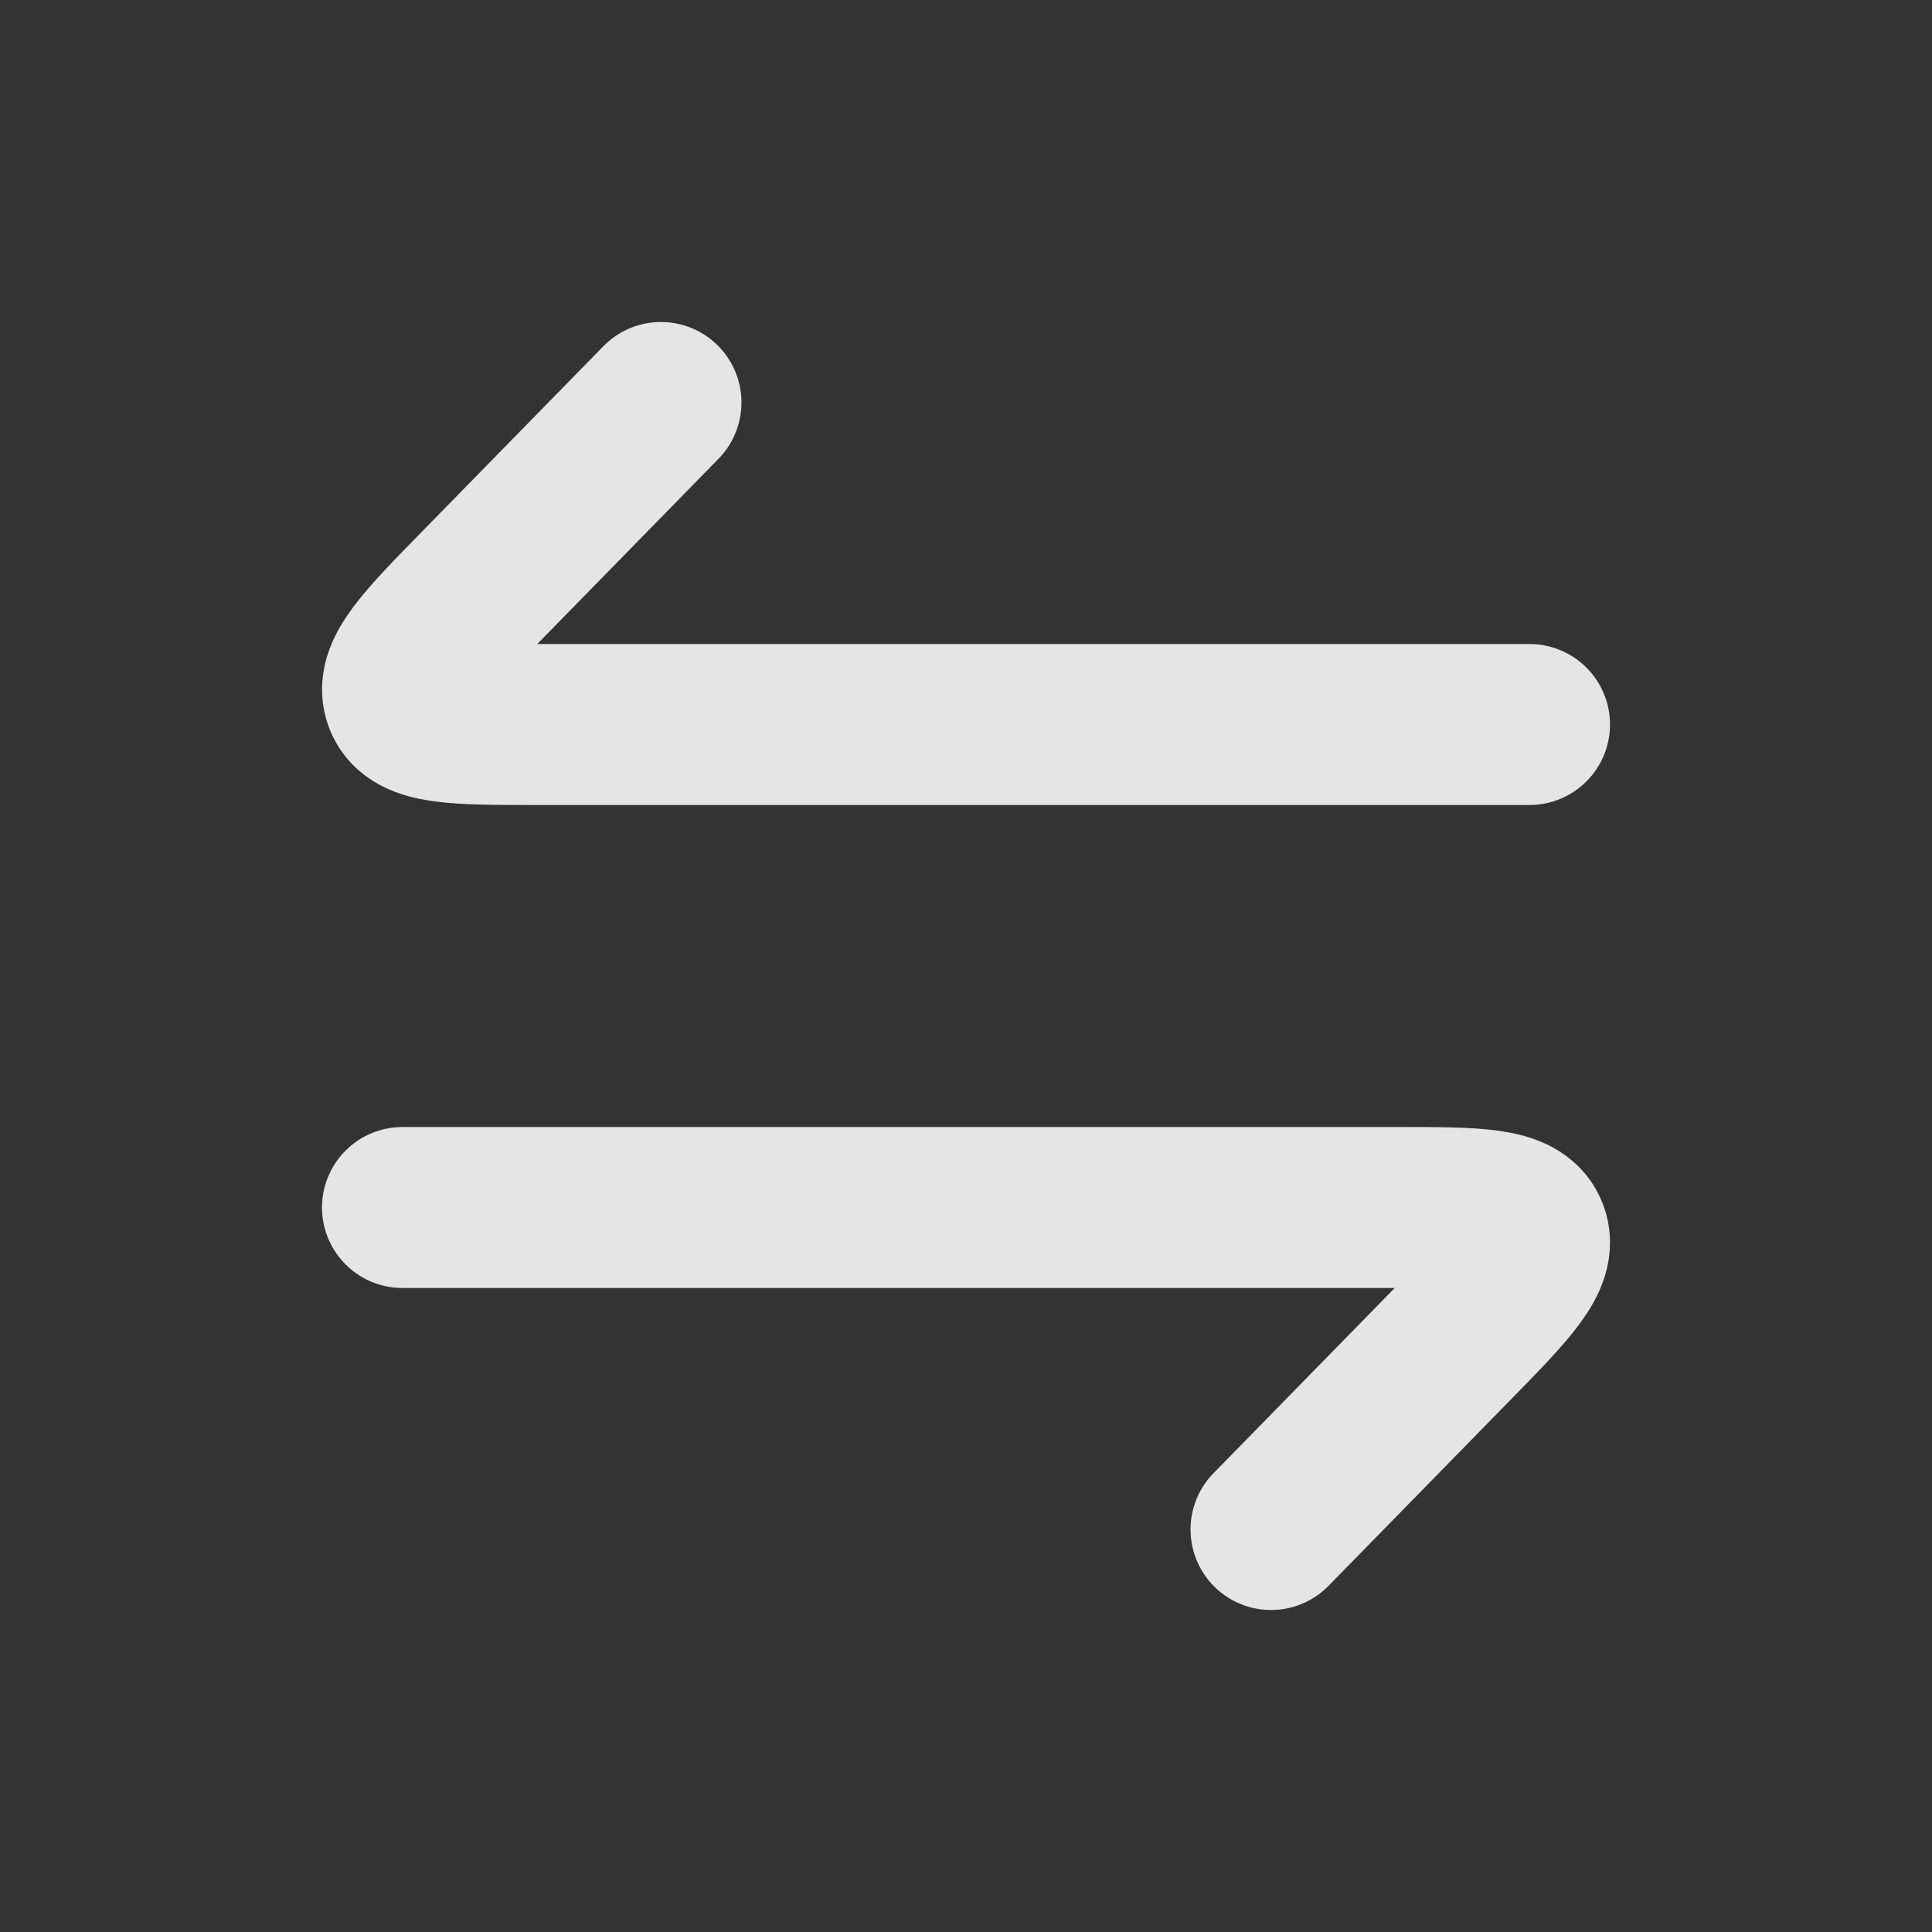 <svg width="18" height="18" viewBox="0 0 18 18" fill="none" xmlns="http://www.w3.org/2000/svg">
<rect x="0" y="0" width="18" height="18" fill="#333333" stroke="none"/>
<path d="M14.25 6.75H4.994C4.24 6.75 3.862 6.75 3.769 6.519C3.675 6.287 3.941 6.015 4.475 5.47L6.158 3.75" stroke="white" stroke-opacity="0.87" stroke-width="1.5" stroke-linecap="round" stroke-linejoin="round"/>
<path d="M3.75 11.25H13.006C13.76 11.25 14.138 11.25 14.232 11.482C14.325 11.713 14.059 11.985 13.525 12.53L11.842 14.25" stroke="white" stroke-opacity="0.87" stroke-width="1.5" stroke-linecap="round" stroke-linejoin="round"/>
</svg>
